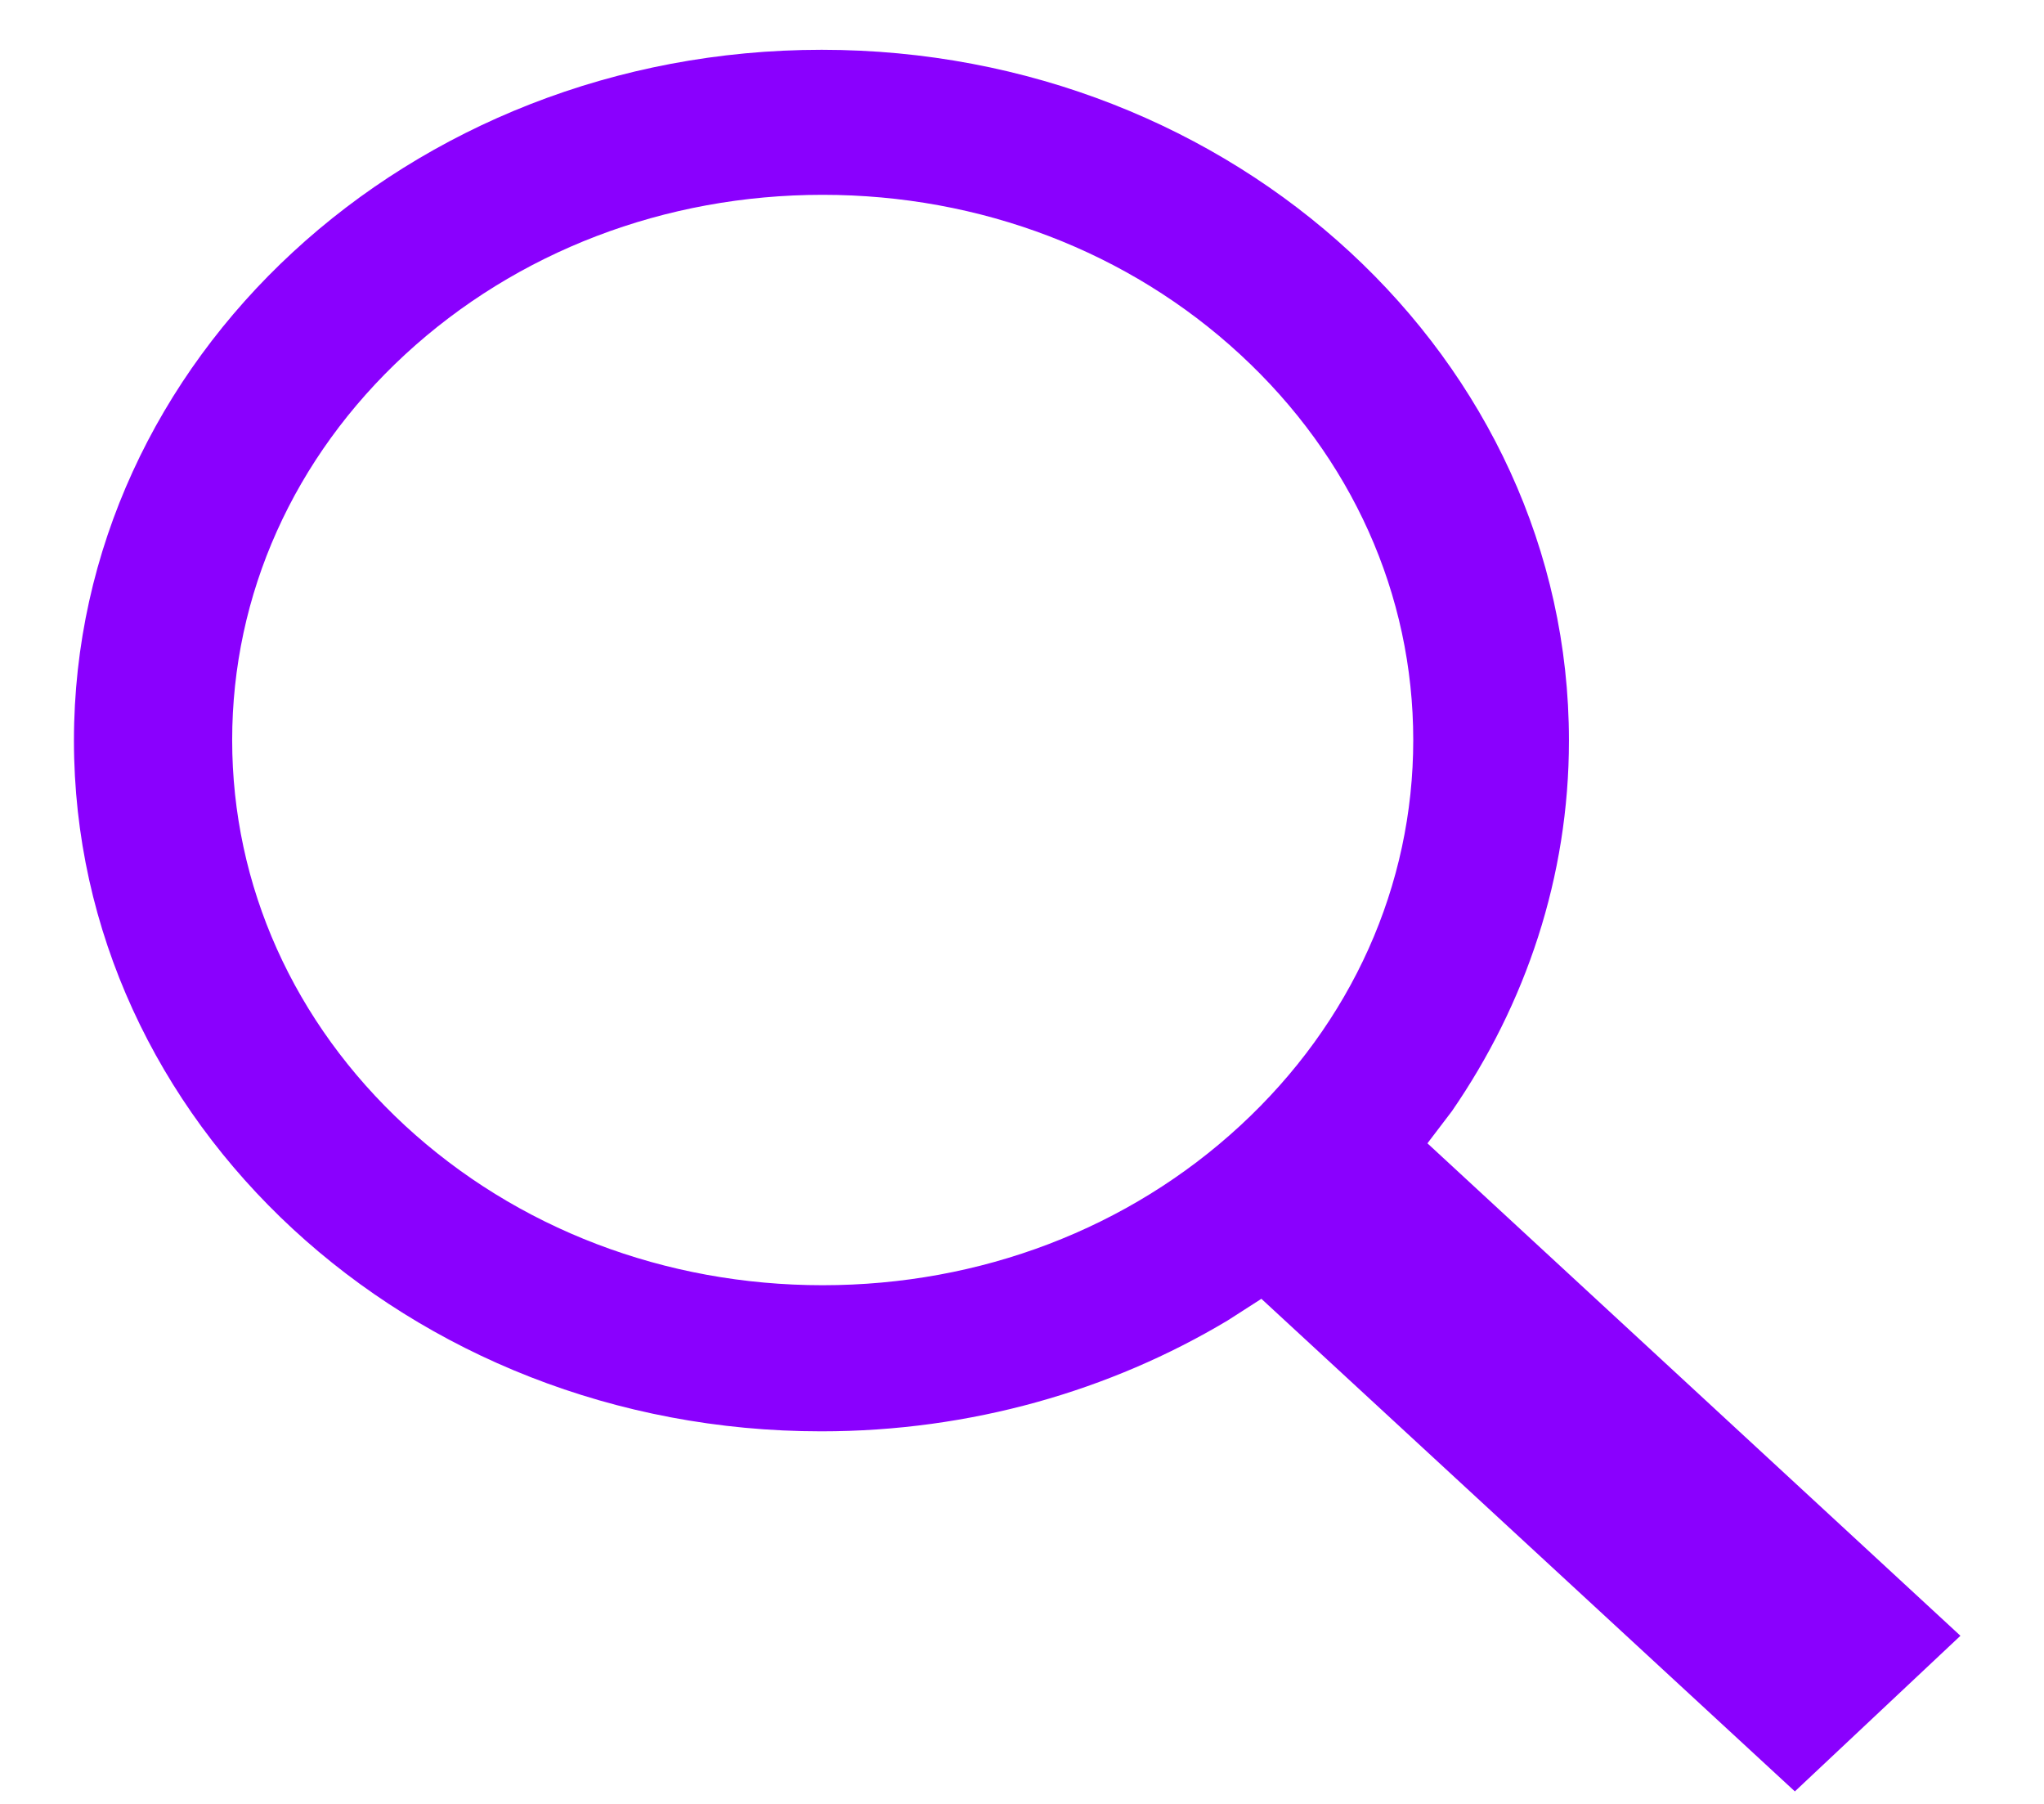<svg width="17" height="15" viewBox="0 0 17 15" fill="none" xmlns="http://www.w3.org/2000/svg">
<path d="M12.076 9.239C12.689 8.349 13.049 7.293 13.049 6.158C13.049 2.986 10.266 0.414 6.834 0.414C3.398 0.414 0.615 2.986 0.615 6.158C0.615 9.329 3.398 11.902 6.83 11.902C8.076 11.902 9.237 11.562 10.209 10.981L10.491 10.8L14.928 14.896L16.305 13.602L11.872 9.507L12.076 9.239ZM10.315 2.948C11.243 3.804 11.754 4.943 11.754 6.154C11.754 7.364 11.243 8.503 10.315 9.36C9.388 10.216 8.154 10.687 6.842 10.687C5.531 10.687 4.297 10.216 3.369 9.36C2.442 8.503 1.931 7.364 1.931 6.154C1.931 4.943 2.442 3.804 3.369 2.948C4.297 2.092 5.531 1.62 6.842 1.62C8.154 1.62 9.388 2.092 10.315 2.948Z" fill="#8A00FE"/>
</svg>
